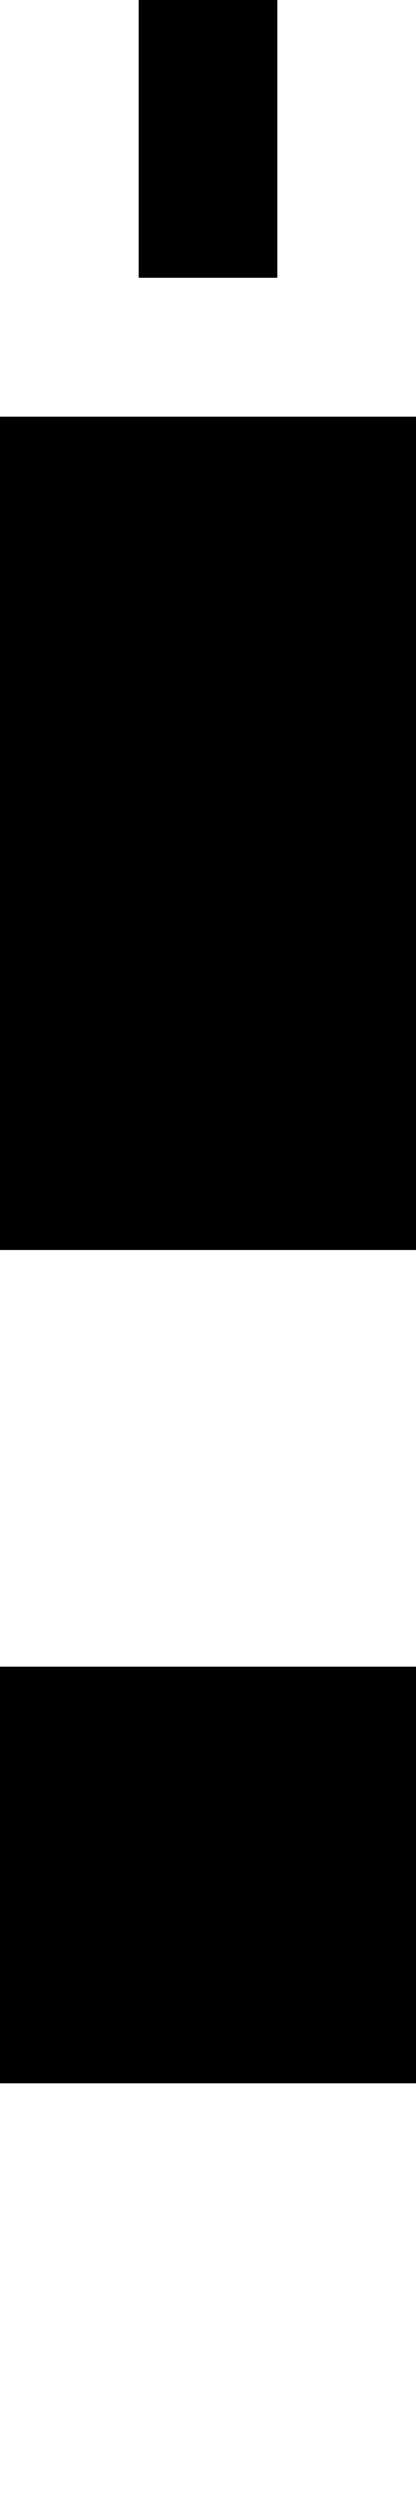 <svg width="3" height="18">
	<rect width="3" height="3" fill="black" x="0" y="12" />
	<rect width="3" height="3" fill="black" x="0" y="6" />
	<rect width="3" height="3" fill="black" x="0" y="3" />
	<rect width="1" height="2" fill="black" x="1" y="0" />
</svg>

